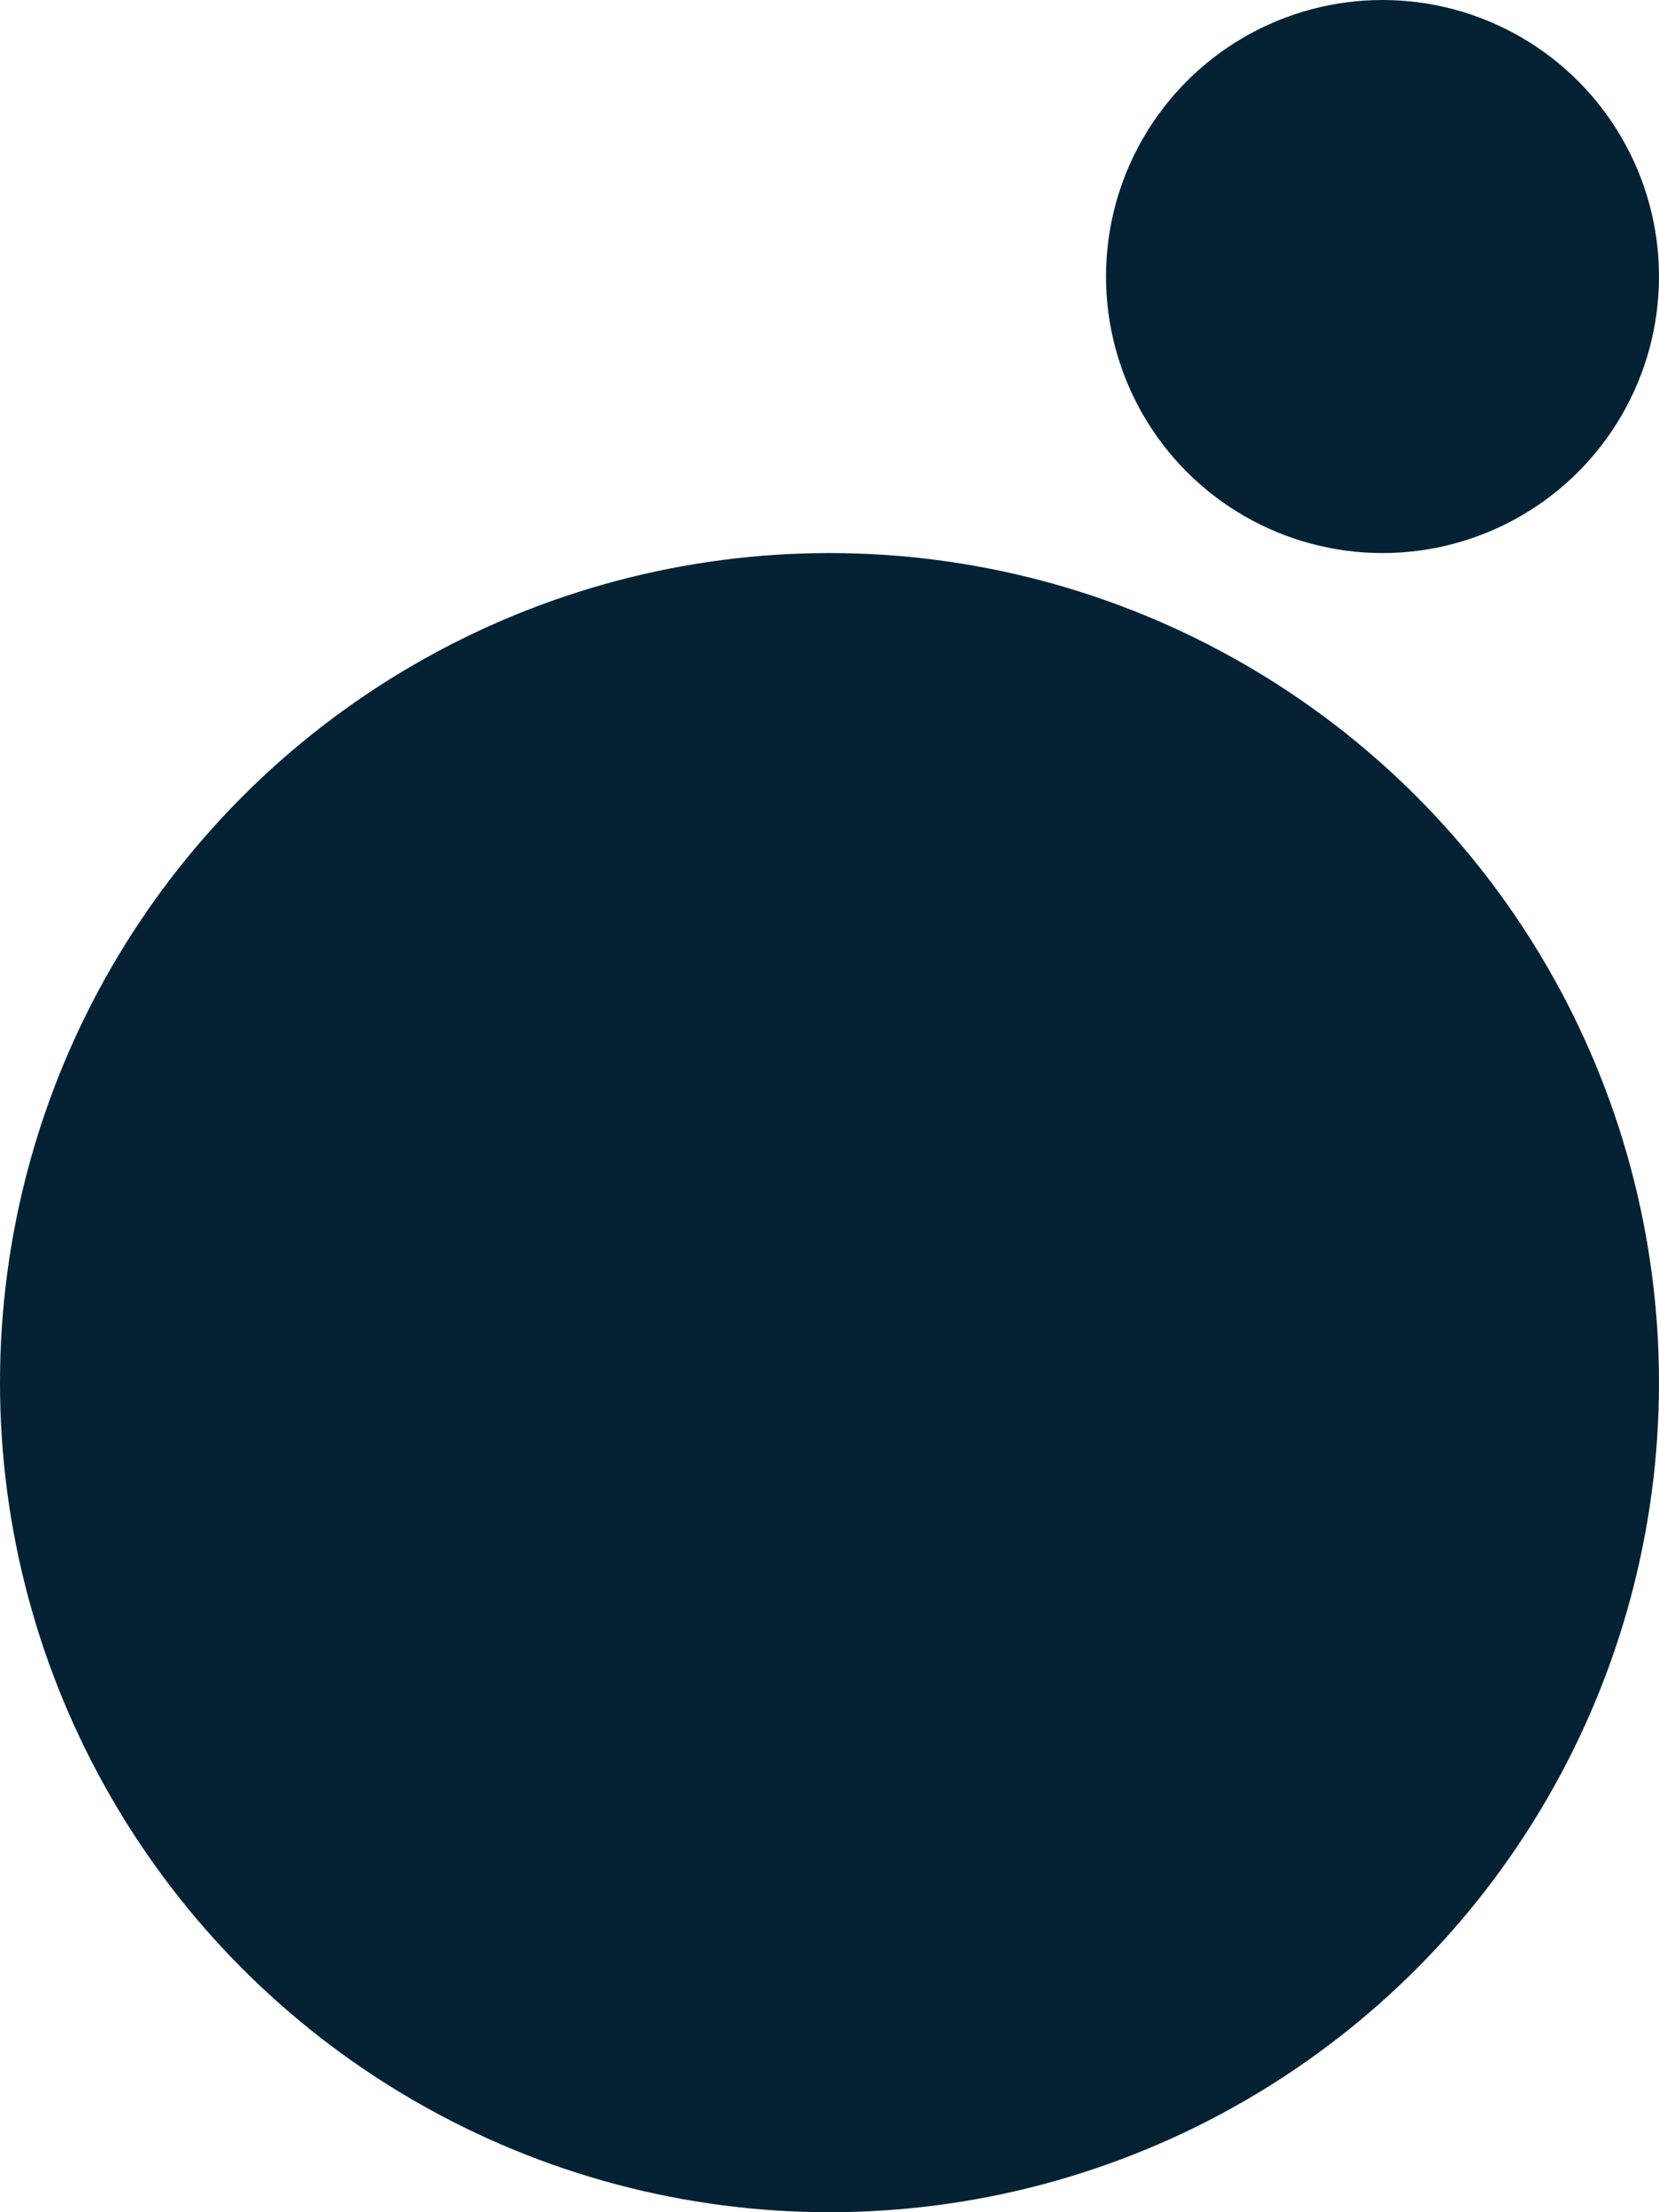 <?xml version="1.0" encoding="UTF-8"?>
<svg width="12px" height="16px" viewBox="0 0 12 16" version="1.1" xmlns="http://www.w3.org/2000/svg" xmlns:xlink="http://www.w3.org/1999/xlink">
    <!-- Generator: Sketch 60.1 (88133) - https://sketch.com -->
    <title>Group 9</title>
    <desc>Created with Sketch.</desc>
    <g id="Wizard-new" stroke="none" stroke-width="1" fill="none" fill-rule="evenodd">
        <g id="plugins" transform="translate(-678, -508)" fill="#052235">
            <g id="Group-9" transform="translate(678, 508)">
                <circle id="Oval" cx="6" cy="10" r="6"></circle>
                <circle id="Oval-Copy" cx="10" cy="2" r="2"></circle>
            </g>
        </g>
    </g>
</svg>